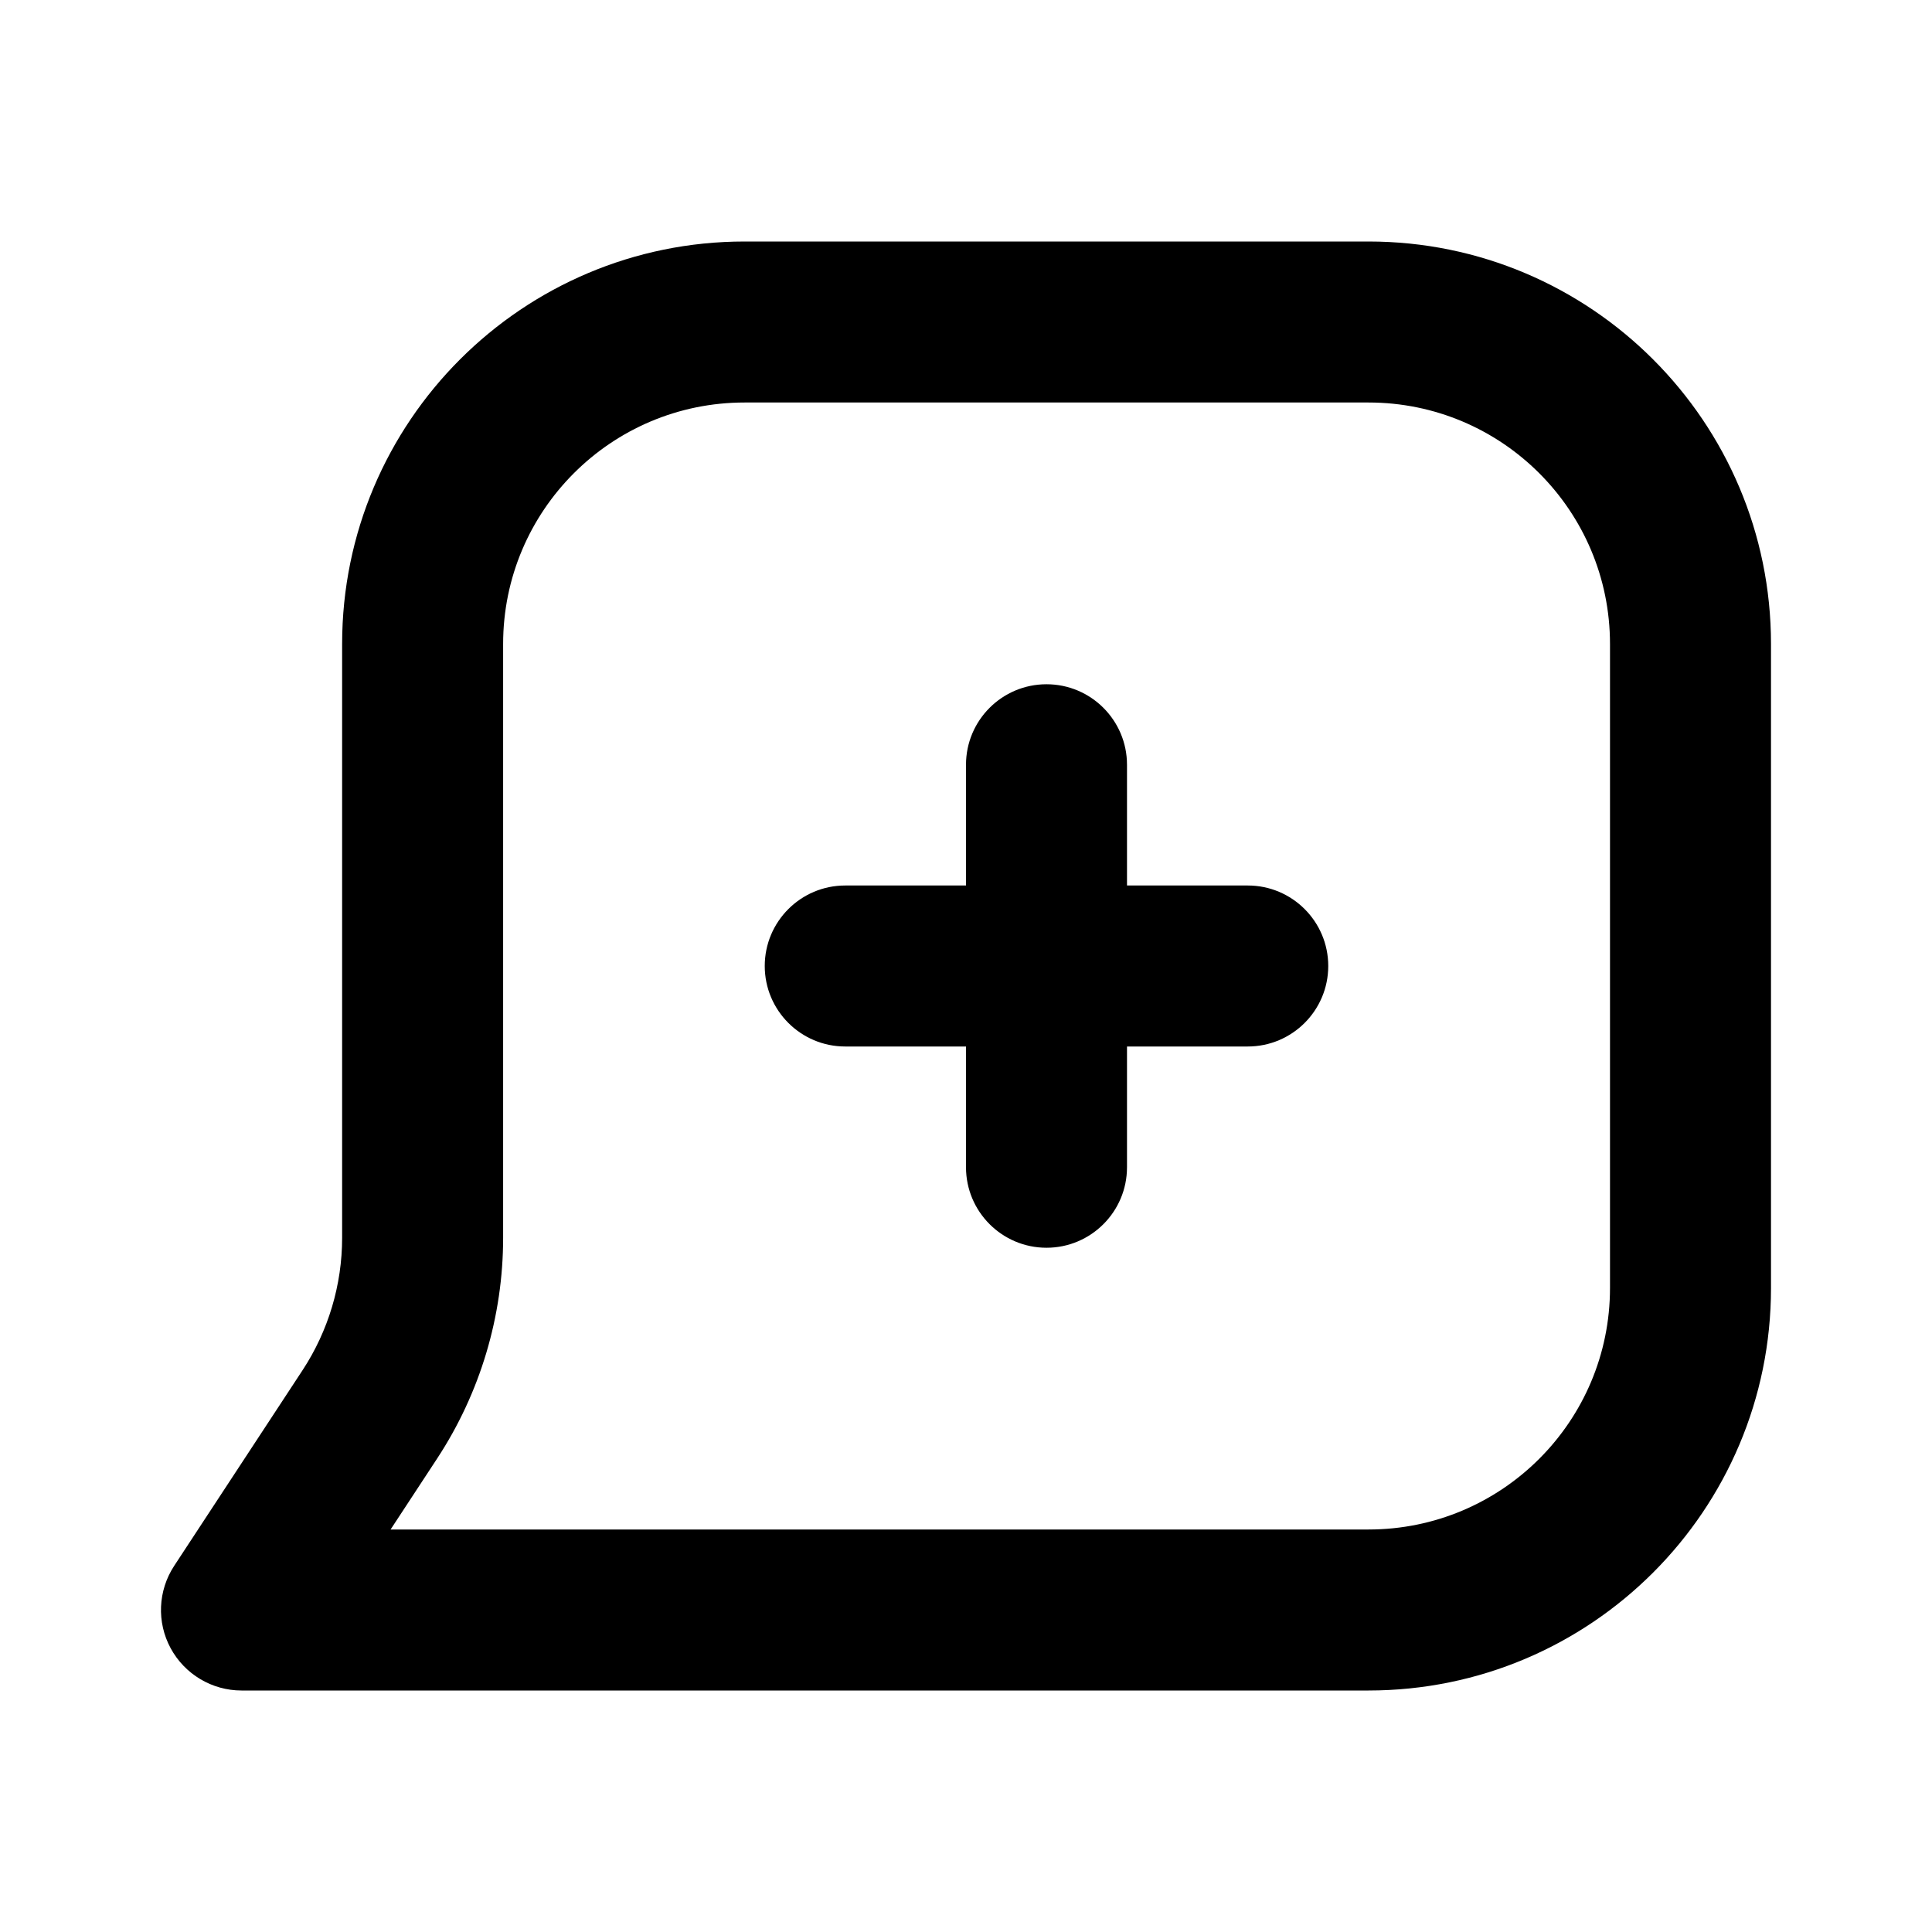 <svg width="24" height="24" viewBox="0 0 24 24" fill="none" xmlns="http://www.w3.org/2000/svg">
<path fill-rule="evenodd" clip-rule="evenodd" d="M4.25 8C4.25 5.239 6.489 3 9.25 3H17C19.761 3 22 5.239 22 8V16C22 18.761 19.761 21 17 21H3C2.633 21 2.295 20.798 2.12 20.475C1.945 20.152 1.962 19.759 2.164 19.451L3.758 17.022C4.079 16.533 4.25 15.961 4.25 15.376V8ZM9.25 5C7.593 5 6.25 6.343 6.25 8V15.376C6.25 16.351 5.965 17.304 5.43 18.119L4.852 19H17C18.657 19 20 17.657 20 16V8C20 6.343 18.657 5 17 5H9.25ZM13 8.5C13.552 8.5 14 8.948 14 9.5V11H15.5C16.052 11 16.5 11.448 16.5 12C16.5 12.552 16.052 13 15.5 13H14V14.5C14 15.052 13.552 15.5 13 15.5C12.448 15.5 12 15.052 12 14.5V13H10.5C9.948 13 9.5 12.552 9.5 12C9.5 11.448 9.948 11 10.5 11H12V9.5C12 8.948 12.448 8.5 13 8.5Z" fill="currentColor"/>
</svg>
